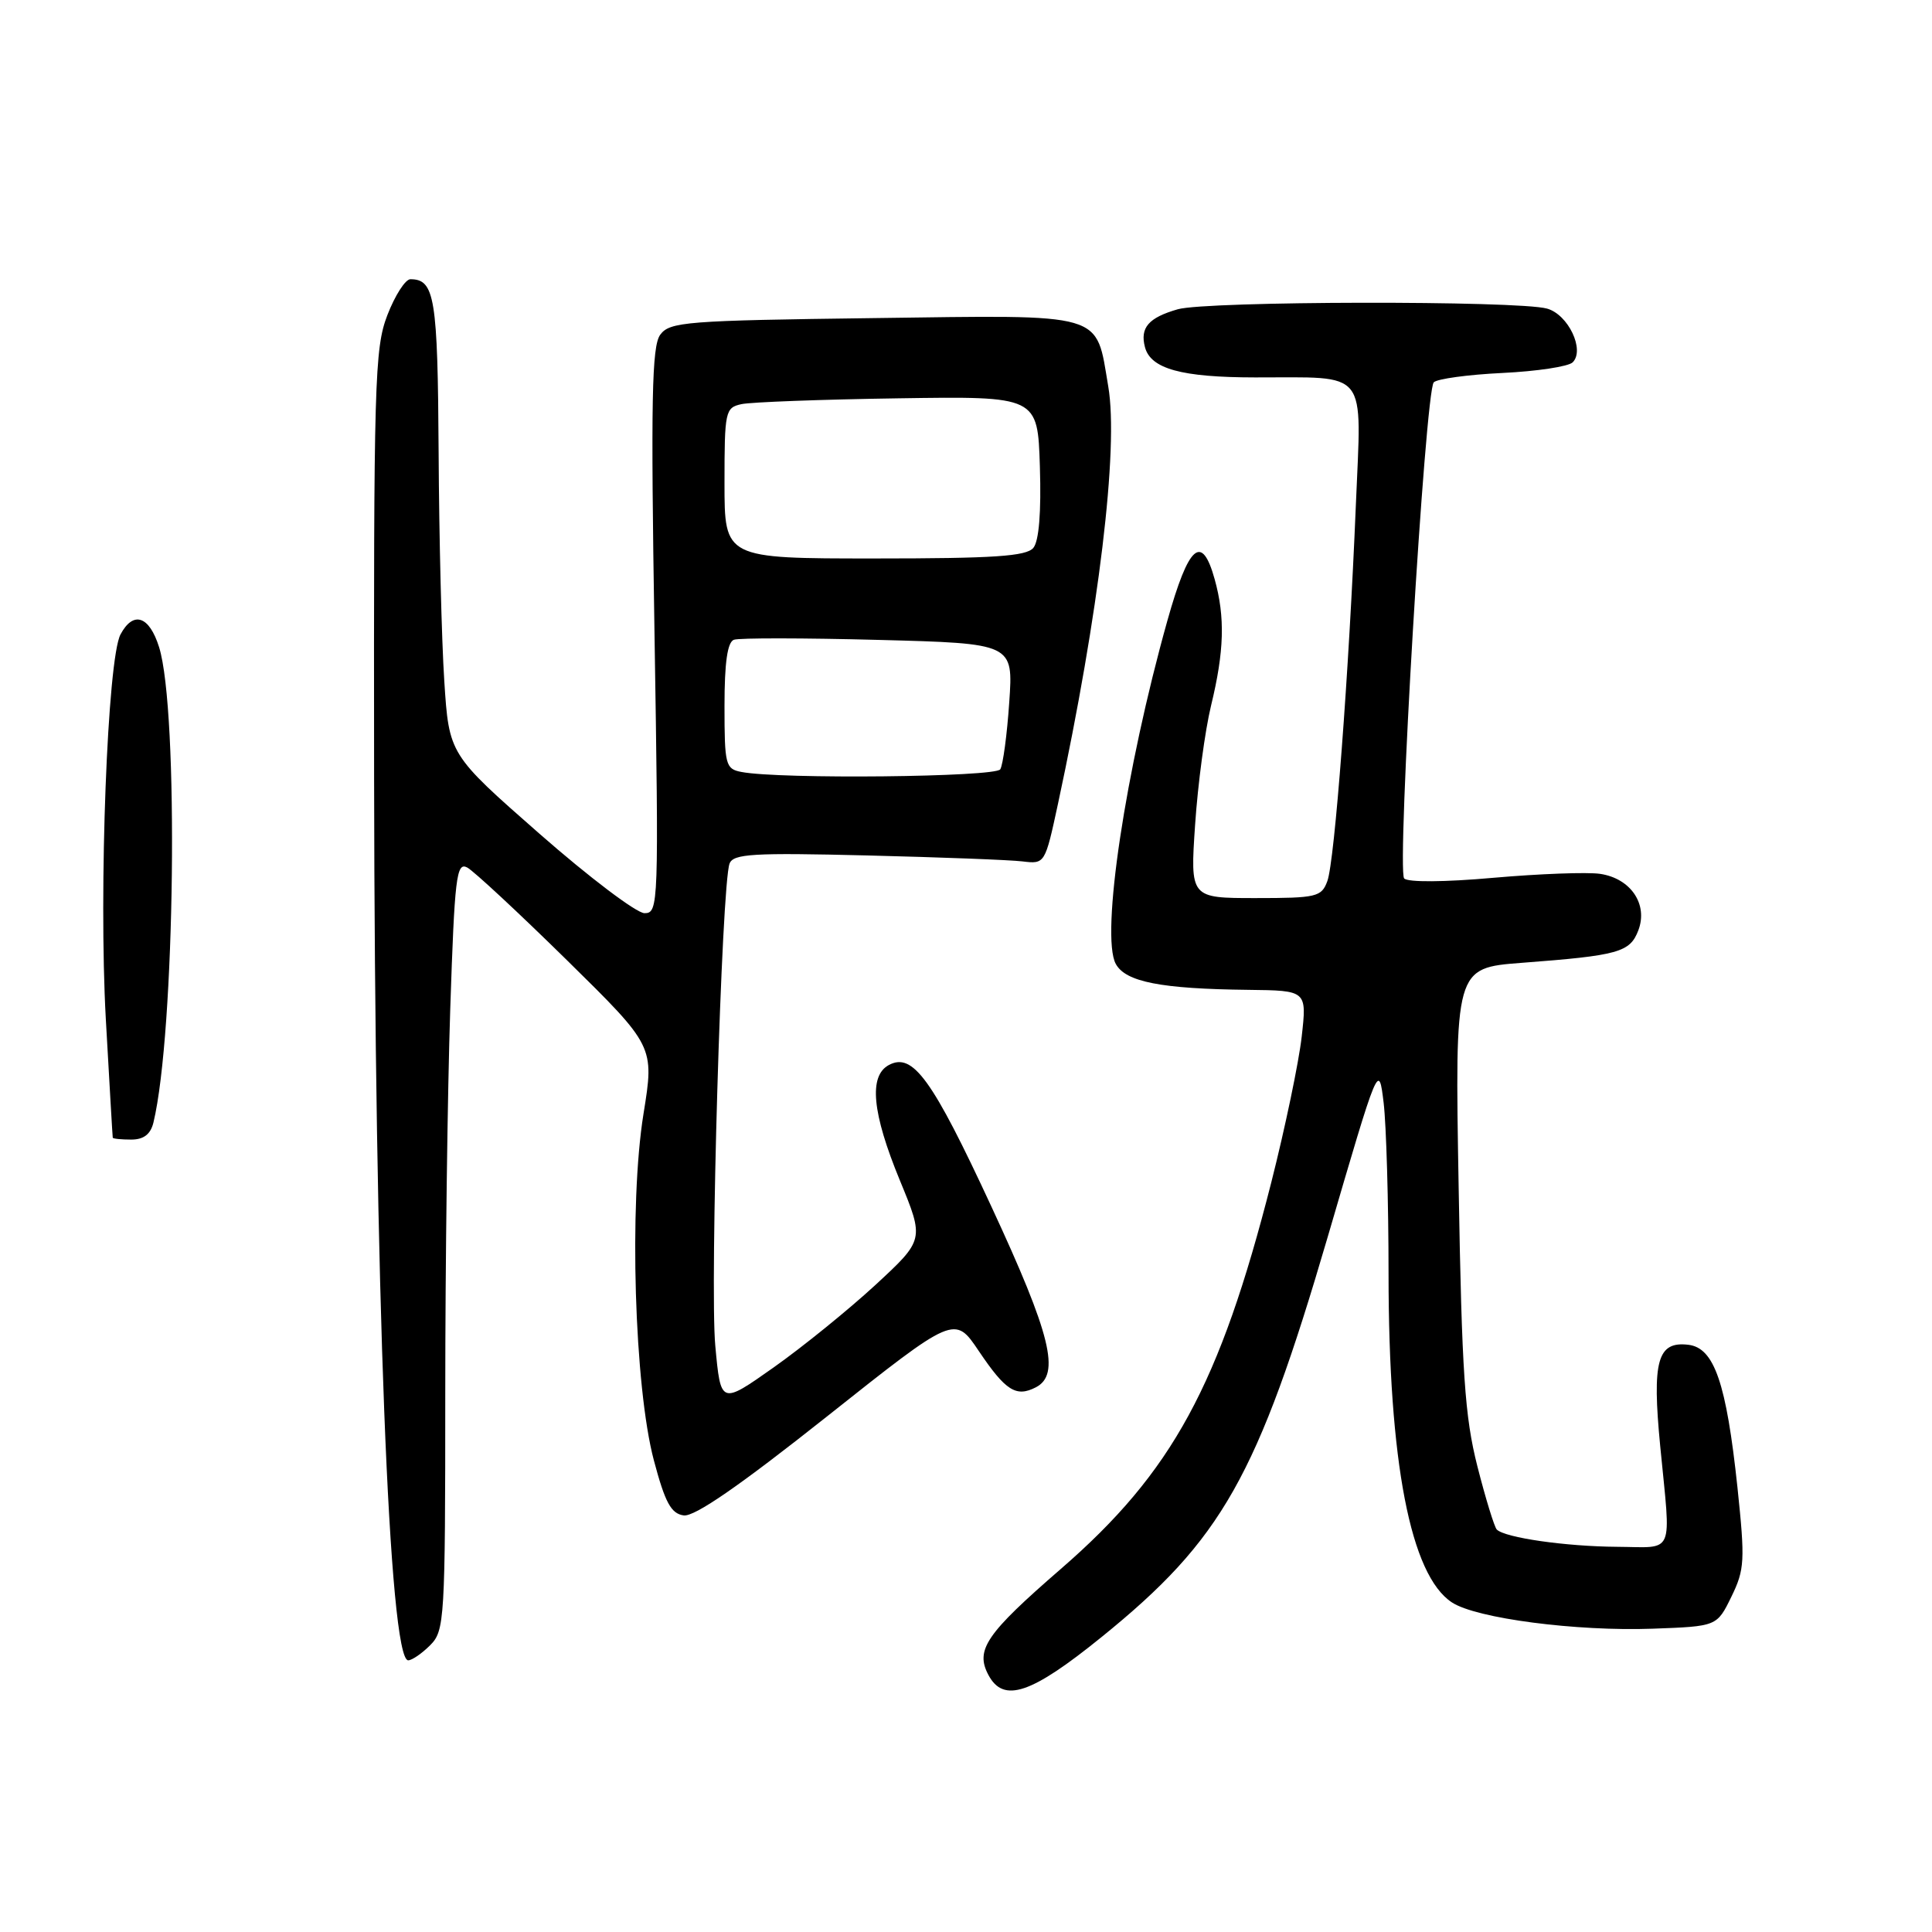<?xml version="1.0" encoding="UTF-8" standalone="no"?>
<!DOCTYPE svg PUBLIC "-//W3C//DTD SVG 1.1//EN" "http://www.w3.org/Graphics/SVG/1.1/DTD/svg11.dtd" >
<svg xmlns="http://www.w3.org/2000/svg" xmlns:xlink="http://www.w3.org/1999/xlink" version="1.1" viewBox="0 0 256 256">
 <g >
 <path fill="currentColor"
d=" M 145.96 216.92 C 161.93 204.00 166.61 195.70 175.92 163.93 C 182.69 140.77 182.69 140.77 183.34 146.13 C 183.69 149.09 183.99 159.29 183.99 168.81 C 184.00 193.76 186.89 208.73 192.39 212.33 C 195.61 214.45 208.89 216.18 219.00 215.81 C 227.50 215.50 227.50 215.50 229.42 211.57 C 231.18 207.96 231.24 206.80 230.22 197.07 C 228.75 183.26 227.15 178.60 223.72 178.19 C 219.61 177.70 218.89 180.31 219.99 191.65 C 221.42 206.38 222.01 205.01 214.25 204.96 C 207.45 204.91 199.42 203.76 198.33 202.67 C 198.01 202.34 196.85 198.57 195.76 194.29 C 194.09 187.71 193.70 181.96 193.28 157.38 C 192.77 128.26 192.77 128.26 201.63 127.58 C 214.47 126.61 215.98 126.19 217.09 123.27 C 218.40 119.82 216.08 116.39 212.02 115.79 C 210.32 115.54 203.97 115.78 197.91 116.31 C 191.43 116.89 186.55 116.92 186.06 116.40 C 185.05 115.32 188.84 51.86 189.98 50.66 C 190.42 50.20 194.51 49.64 199.08 49.42 C 203.65 49.20 207.83 48.57 208.39 48.01 C 210.03 46.37 207.80 41.67 204.99 40.89 C 201.10 39.81 159.89 39.88 156.06 40.98 C 152.19 42.09 151.04 43.42 151.71 45.99 C 152.46 48.87 156.54 50.00 166.30 50.01 C 181.51 50.04 180.41 48.65 179.66 66.88 C 178.74 89.22 176.85 114.13 175.88 116.75 C 175.11 118.85 174.46 119.00 166.37 119.00 C 157.70 119.00 157.70 119.00 158.36 109.25 C 158.72 103.89 159.67 96.80 160.47 93.50 C 162.22 86.31 162.35 81.78 160.95 76.75 C 159.25 70.64 157.51 72.17 154.68 82.25 C 149.11 102.12 145.83 123.95 147.84 127.71 C 149.13 130.11 153.82 131.03 165.42 131.16 C 173.17 131.25 173.17 131.25 172.48 137.38 C 172.10 140.74 170.29 149.43 168.45 156.68 C 161.61 183.56 155.34 195.08 140.59 207.87 C 130.64 216.50 129.19 218.62 130.98 221.96 C 132.98 225.70 136.64 224.47 145.96 216.92 Z  M 57.00 218.00 C 58.91 216.09 59.00 214.67 59.00 184.66 C 59.00 167.42 59.30 144.50 59.66 133.71 C 60.24 116.20 60.48 114.19 61.91 114.95 C 62.78 115.42 68.72 120.94 75.11 127.22 C 86.71 138.63 86.71 138.63 85.27 147.57 C 83.33 159.54 84.06 183.77 86.64 193.50 C 88.13 199.11 88.92 200.56 90.59 200.80 C 92.03 201.00 97.98 196.89 109.59 187.68 C 126.50 174.26 126.50 174.26 129.71 179.04 C 133.25 184.29 134.64 185.17 137.25 183.83 C 140.55 182.13 139.27 176.90 131.38 159.91 C 123.51 142.94 120.96 139.42 117.78 141.12 C 115.09 142.56 115.55 147.46 119.23 156.39 C 122.48 164.27 122.48 164.27 115.99 170.27 C 112.42 173.56 106.35 178.48 102.50 181.20 C 95.50 186.14 95.50 186.14 94.78 178.32 C 94.04 170.35 95.61 117.18 96.67 114.43 C 97.16 113.13 99.79 112.98 114.87 113.35 C 124.57 113.59 133.84 113.94 135.48 114.14 C 138.46 114.50 138.47 114.48 140.19 106.50 C 145.61 81.28 148.25 59.40 146.85 51.21 C 145.16 41.27 146.76 41.74 115.74 42.15 C 90.91 42.47 88.73 42.64 87.48 44.36 C 86.37 45.88 86.23 52.96 86.72 83.61 C 87.30 120.01 87.27 121.00 85.40 121.00 C 84.35 121.00 78.09 116.27 71.49 110.48 C 59.50 99.96 59.50 99.96 58.87 90.23 C 58.52 84.88 58.18 71.25 58.12 59.95 C 58.00 39.42 57.61 37.00 54.38 37.00 C 53.71 37.00 52.34 39.14 51.33 41.75 C 49.63 46.16 49.51 50.51 49.57 103.00 C 49.65 170.80 51.56 220.00 54.09 220.00 C 54.59 220.00 55.90 219.10 57.00 218.00 Z  M 20.33 148.75 C 23.20 136.84 23.71 94.19 21.08 85.75 C 19.78 81.60 17.66 80.90 15.97 84.06 C 14.24 87.30 13.07 117.88 14.02 135.00 C 14.50 143.53 14.91 150.61 14.94 150.75 C 14.97 150.89 16.08 151.00 17.39 151.00 C 19.04 151.00 19.95 150.30 20.33 148.75 Z  M 98.25 102.29 C 96.13 101.89 96.00 101.37 96.00 93.54 C 96.00 87.78 96.39 85.08 97.25 84.77 C 97.94 84.52 106.55 84.53 116.38 84.79 C 134.27 85.26 134.27 85.26 133.73 93.06 C 133.44 97.36 132.90 101.35 132.54 101.94 C 131.90 102.97 103.32 103.27 98.25 102.29 Z  M 96.00 64.02 C 96.00 54.48 96.10 54.02 98.25 53.55 C 99.49 53.28 108.83 52.93 119.00 52.78 C 137.50 52.50 137.50 52.50 137.79 61.85 C 137.98 67.89 137.67 71.70 136.92 72.60 C 135.99 73.71 131.69 74.00 115.88 74.00 C 96.00 74.00 96.00 74.00 96.00 64.02 Z "/>
</g>
</svg>
